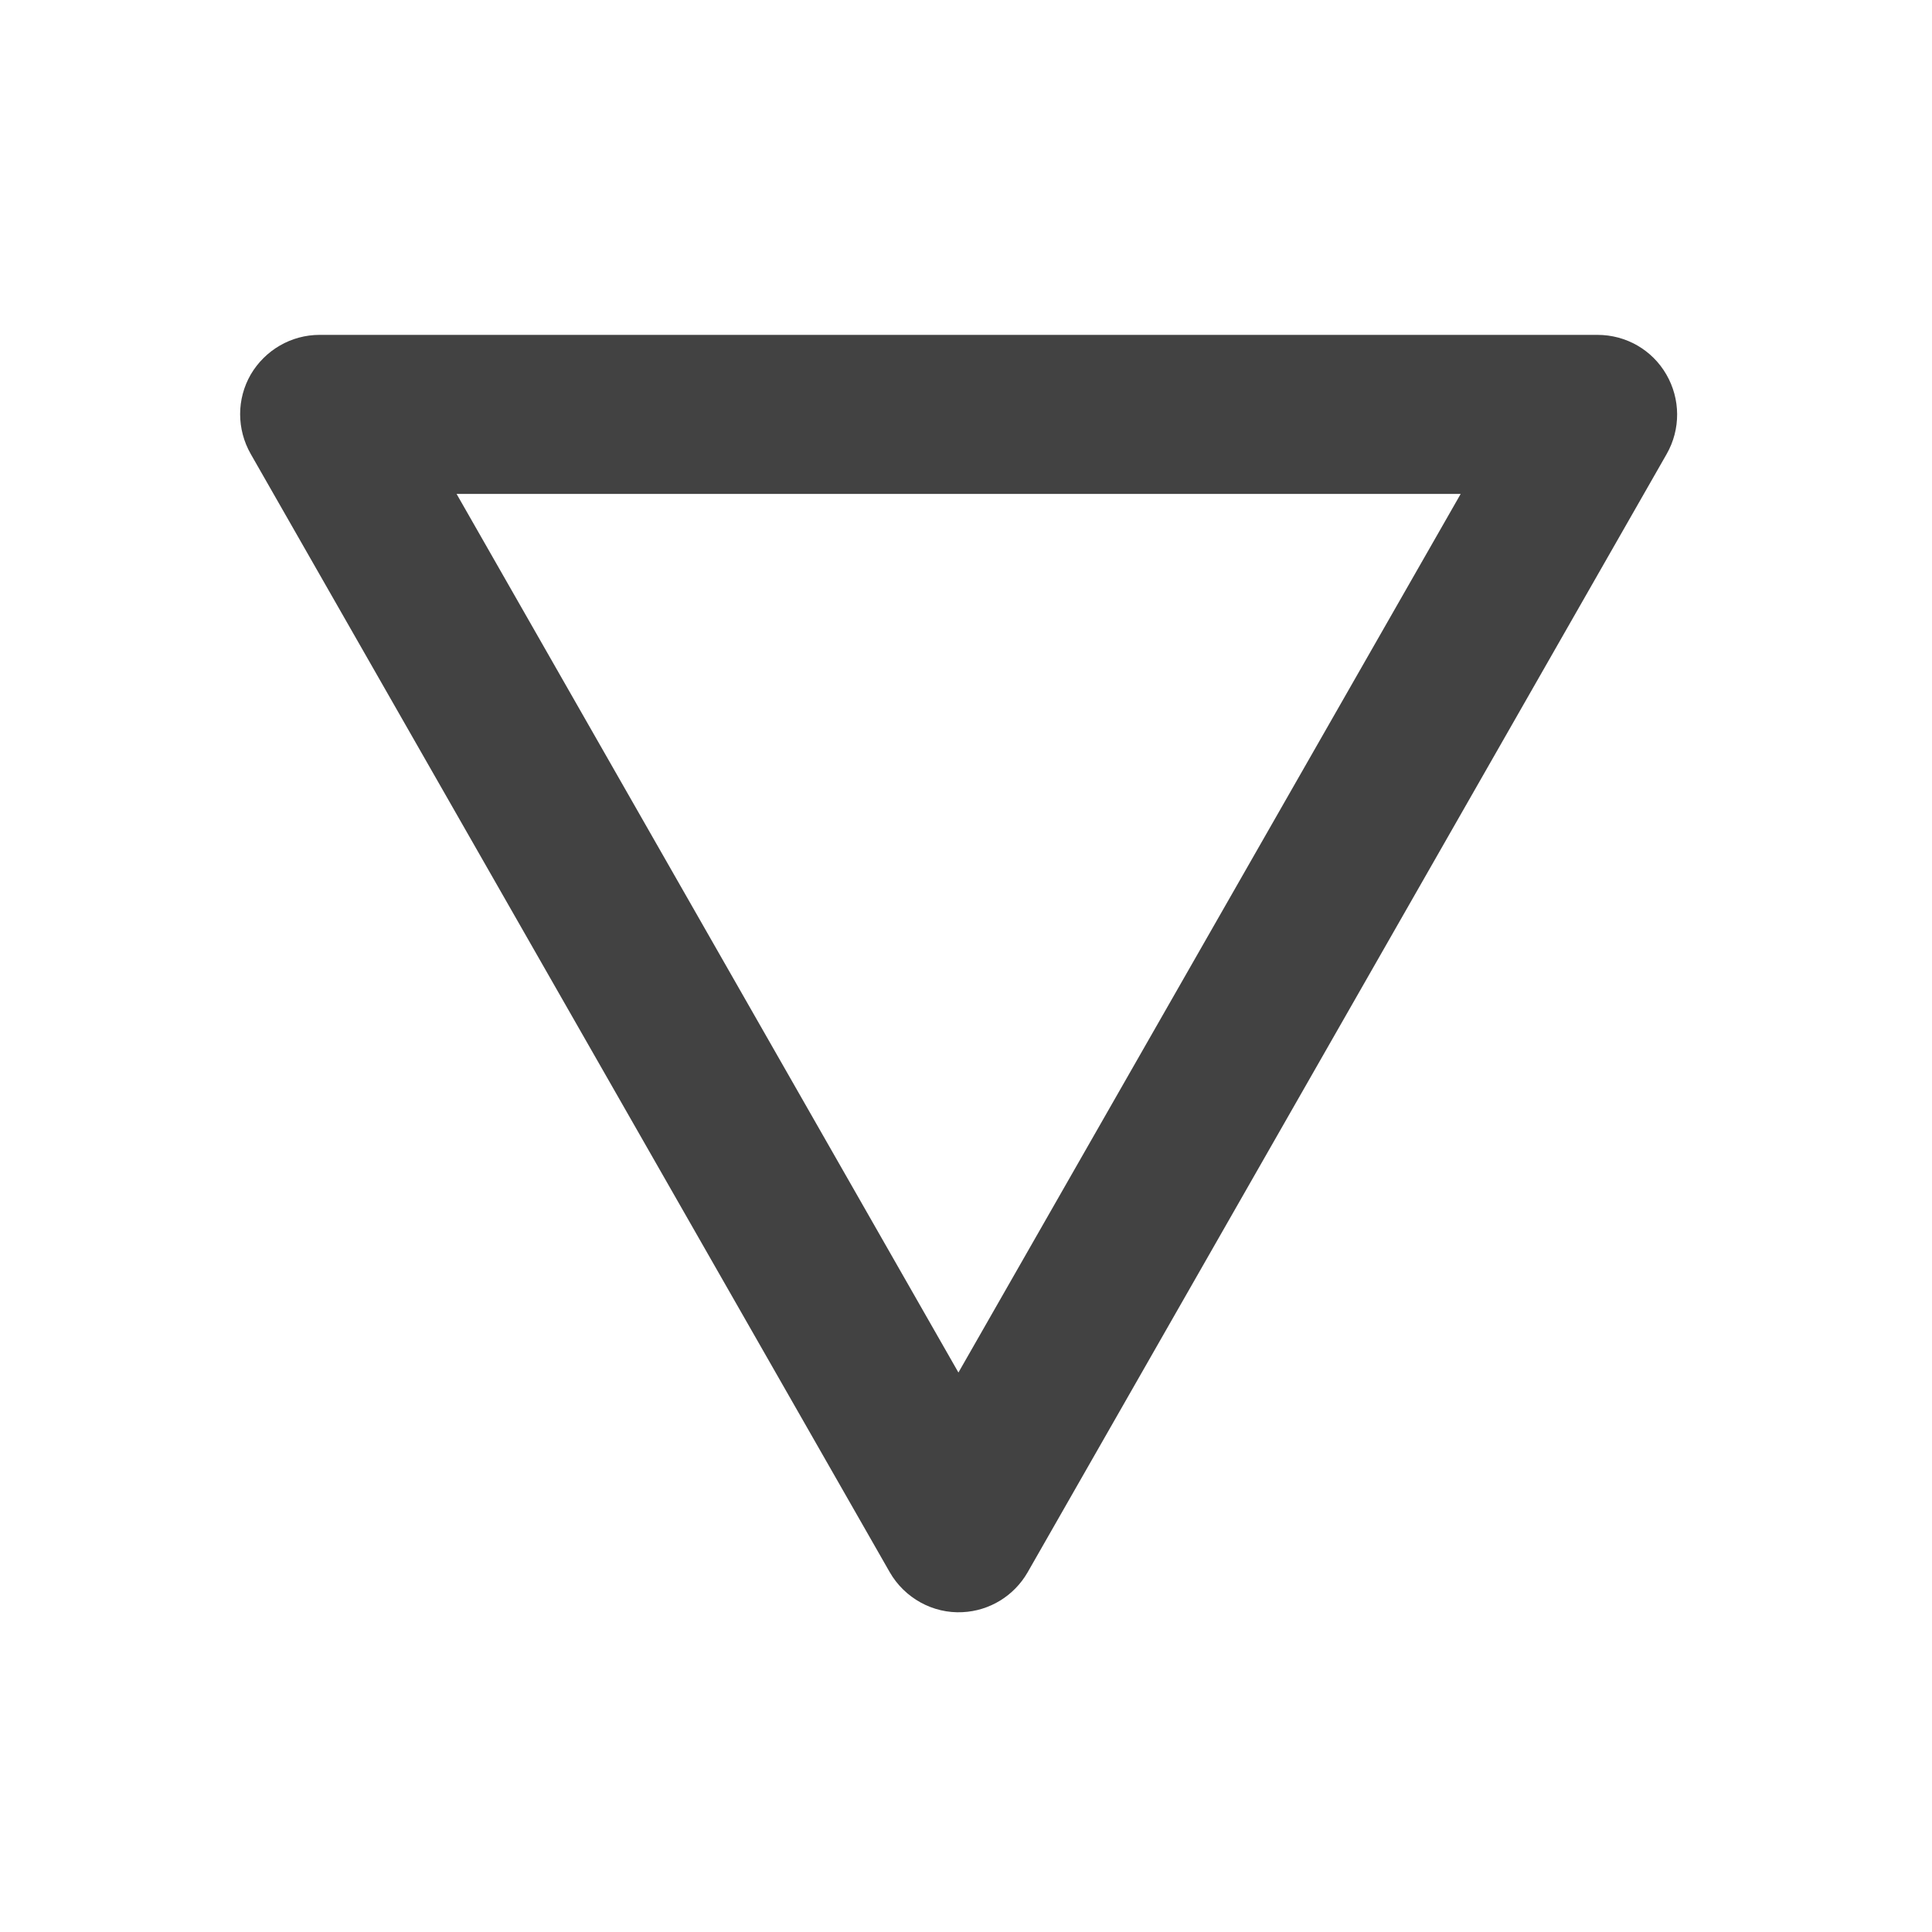 <svg height="24" viewBox="0 0 24 24" width="24" xmlns="http://www.w3.org/2000/svg"><path d="m11.957 20.027c.336-.016.641-.203.809-.496l7.938-13.891c.176-.309.172-.684-.004-.988-.176-.305-.5-.492-.855-.492h-15.875c-.352 0-.676.188-.855.492-.176.305-.176.68 0 .988l7.938 13.891c.184.32.535.516.906.496zm-.051-2.977-6.234-10.914h12.473zm0 0" fill="#424242"/></svg>